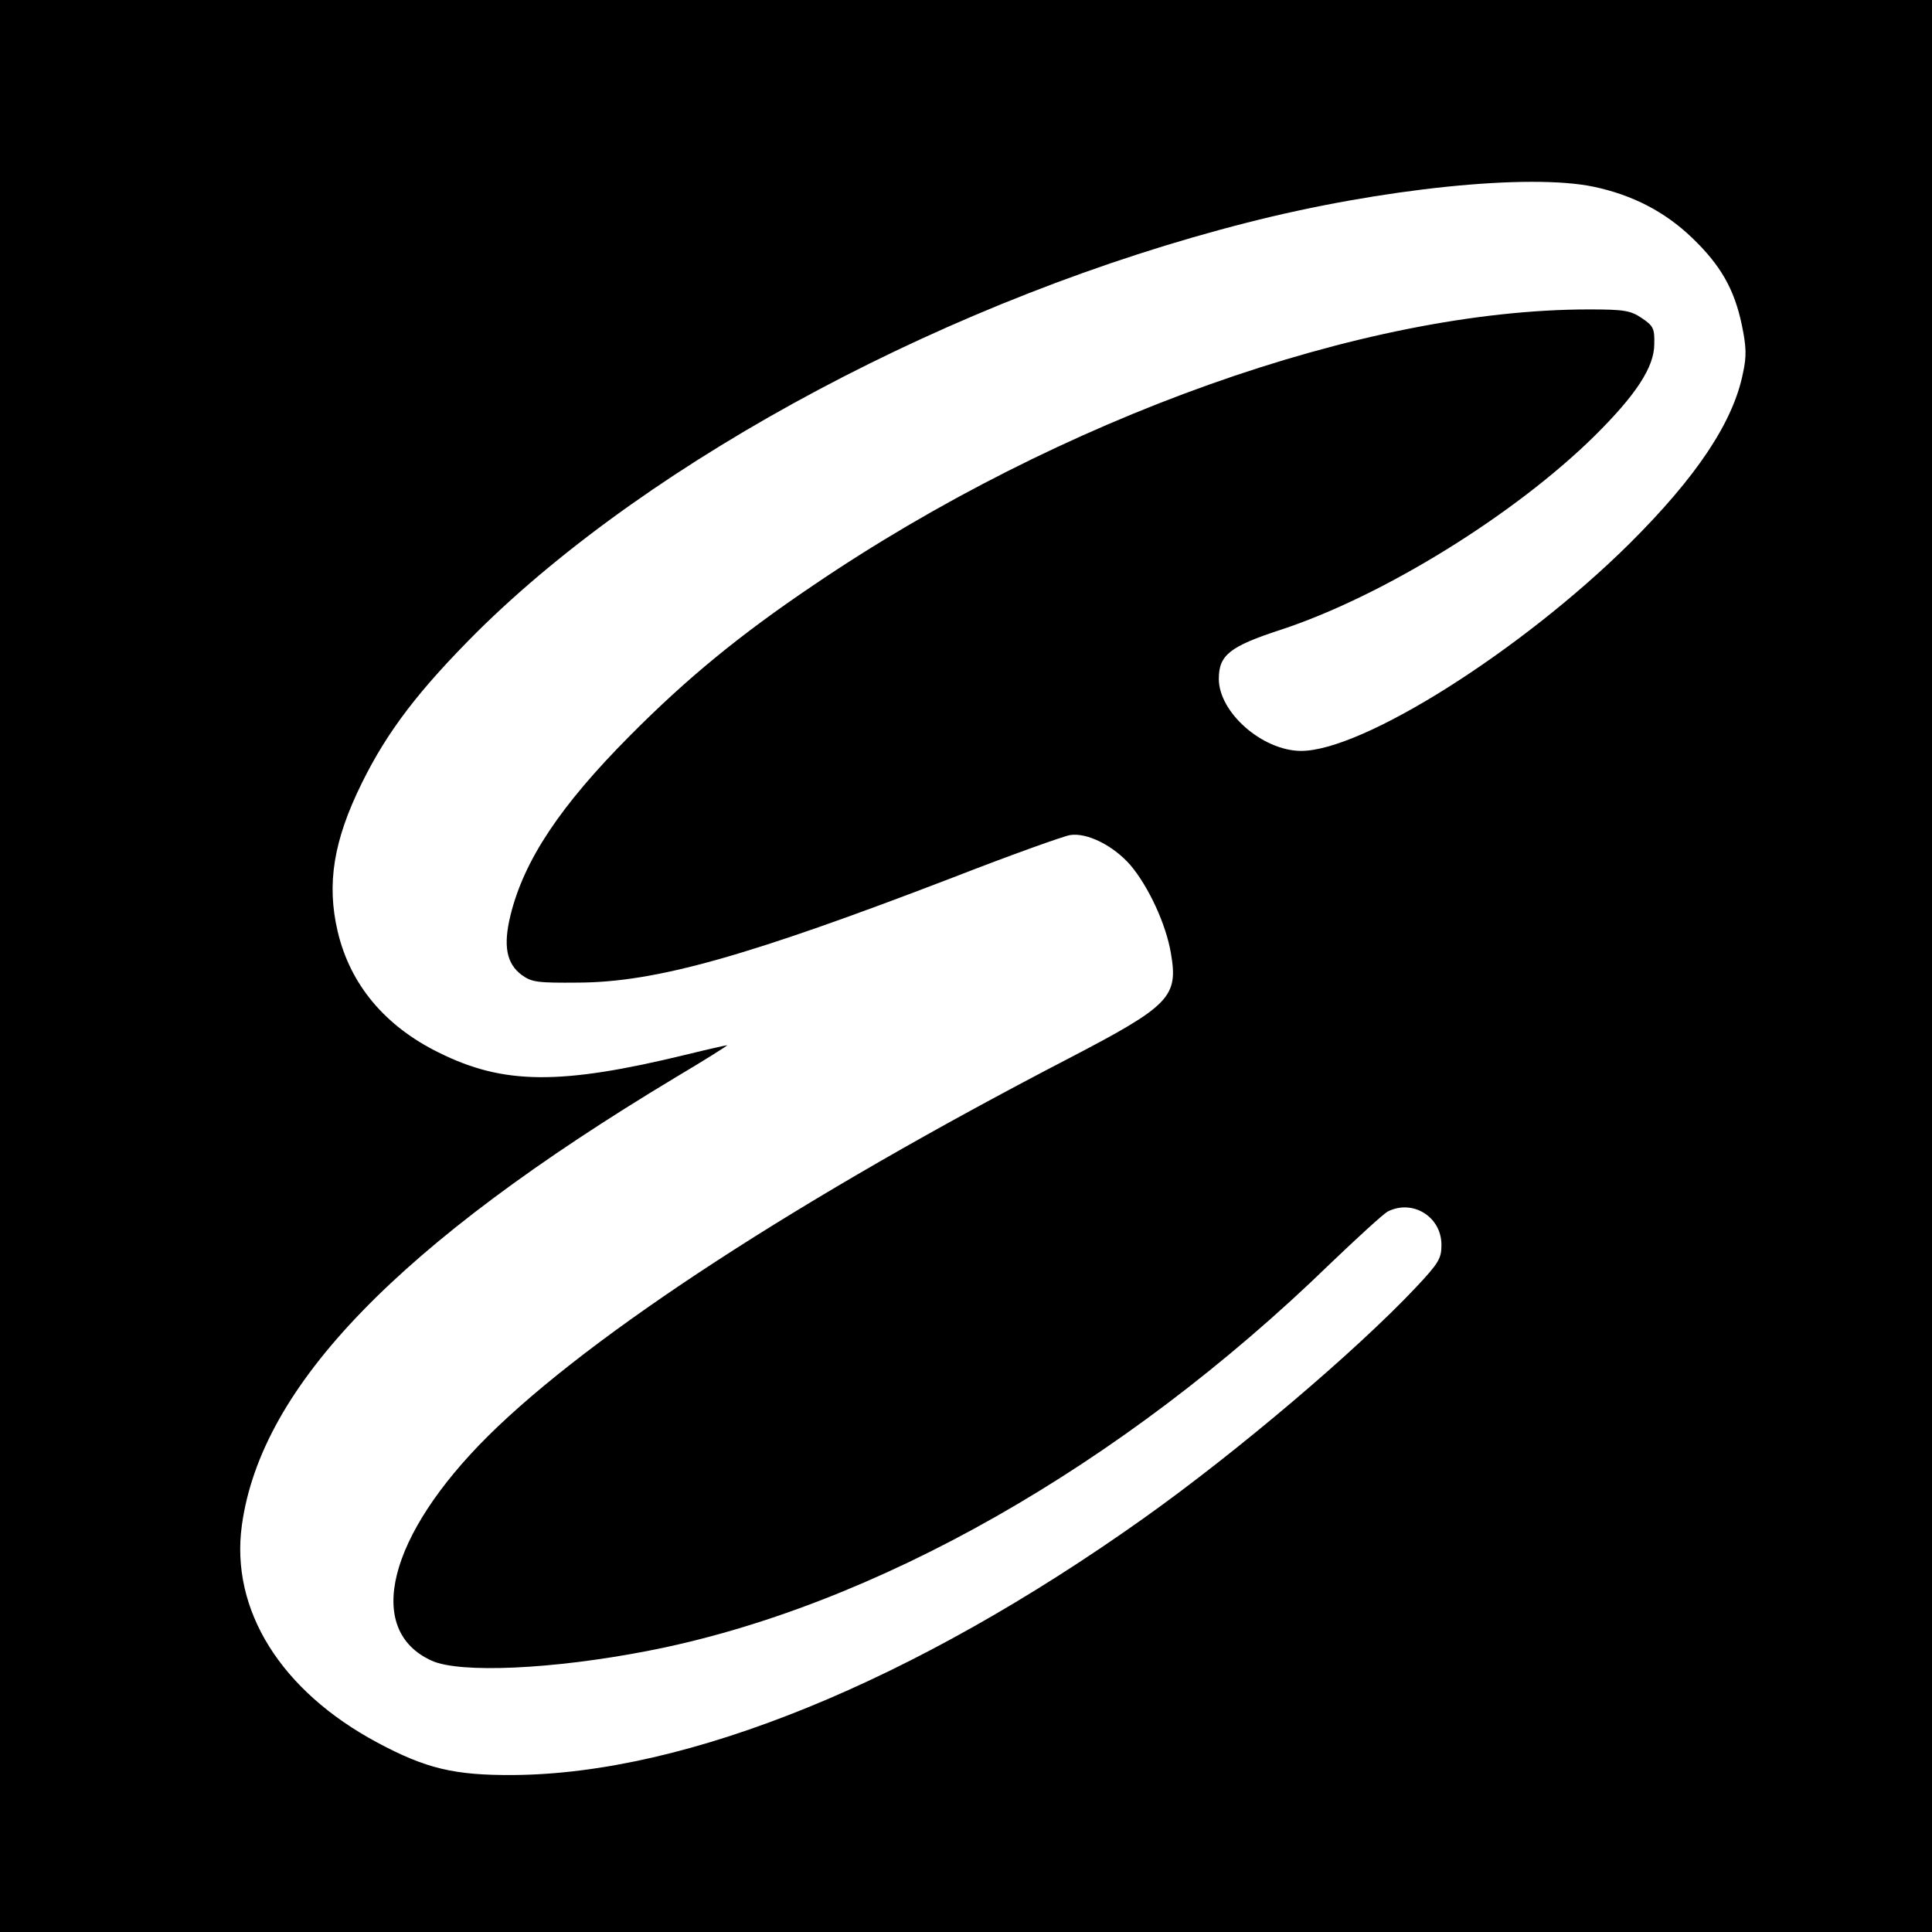 <?xml version="1.0" standalone="no"?>
<!DOCTYPE svg PUBLIC "-//W3C//DTD SVG 20010904//EN"
 "http://www.w3.org/TR/2001/REC-SVG-20010904/DTD/svg10.dtd">
<svg version="1.0" xmlns="http://www.w3.org/2000/svg"
 width="512pt" height="512pt" viewBox="0 0 512 512"
 preserveAspectRatio="xMidYMid meet">
<g transform="translate(0,512) scale(0.1,-0.1)"
fill="#000000" stroke="none">
<path d="M0 2560 l0 -2560 2560 0 2560 0 0 2560 0 2560 -2560 0 -2560 0 0
-2560z m4224 2065 c103 -22 188 -66 260 -135 76 -73 112 -136 132 -231 12 -58
13 -83 3 -128 -26 -130 -123 -275 -301 -452 -287 -284 -708 -550 -871 -549
-102 1 -217 102 -217 191 0 63 29 86 164 130 271 89 620 305 832 514 109 108
158 182 158 243 1 41 -2 48 -33 69 -30 20 -46 23 -140 23 -596 0 -1402 -287
-2057 -732 -194 -131 -333 -245 -484 -397 -185 -186 -281 -330 -317 -476 -20
-81 -11 -129 30 -159 26 -19 42 -21 150 -20 205 1 447 69 991 278 154 60 294
110 312 113 45 7 115 -28 160 -80 48 -57 94 -156 107 -233 20 -116 -2 -139
-271 -279 -709 -368 -1263 -728 -1538 -1000 -266 -264 -329 -515 -150 -596 75
-34 321 -23 573 26 598 116 1255 489 1808 1026 72 69 140 131 152 138 66 34
143 -13 143 -88 0 -36 -7 -48 -67 -112 -159 -169 -474 -436 -720 -611 -610
-434 -1210 -679 -1673 -682 -156 -1 -231 17 -360 86 -256 137 -390 352 -359
576 51 370 416 746 1148 1186 79 47 141 86 138 86 -3 0 -52 -11 -109 -25 -333
-81 -484 -80 -656 6 -142 70 -234 180 -267 320 -30 127 -11 242 64 394 68 138
152 247 305 400 466 462 1266 888 2041 1085 356 91 748 131 919 95z"/>
</g>
</svg>
